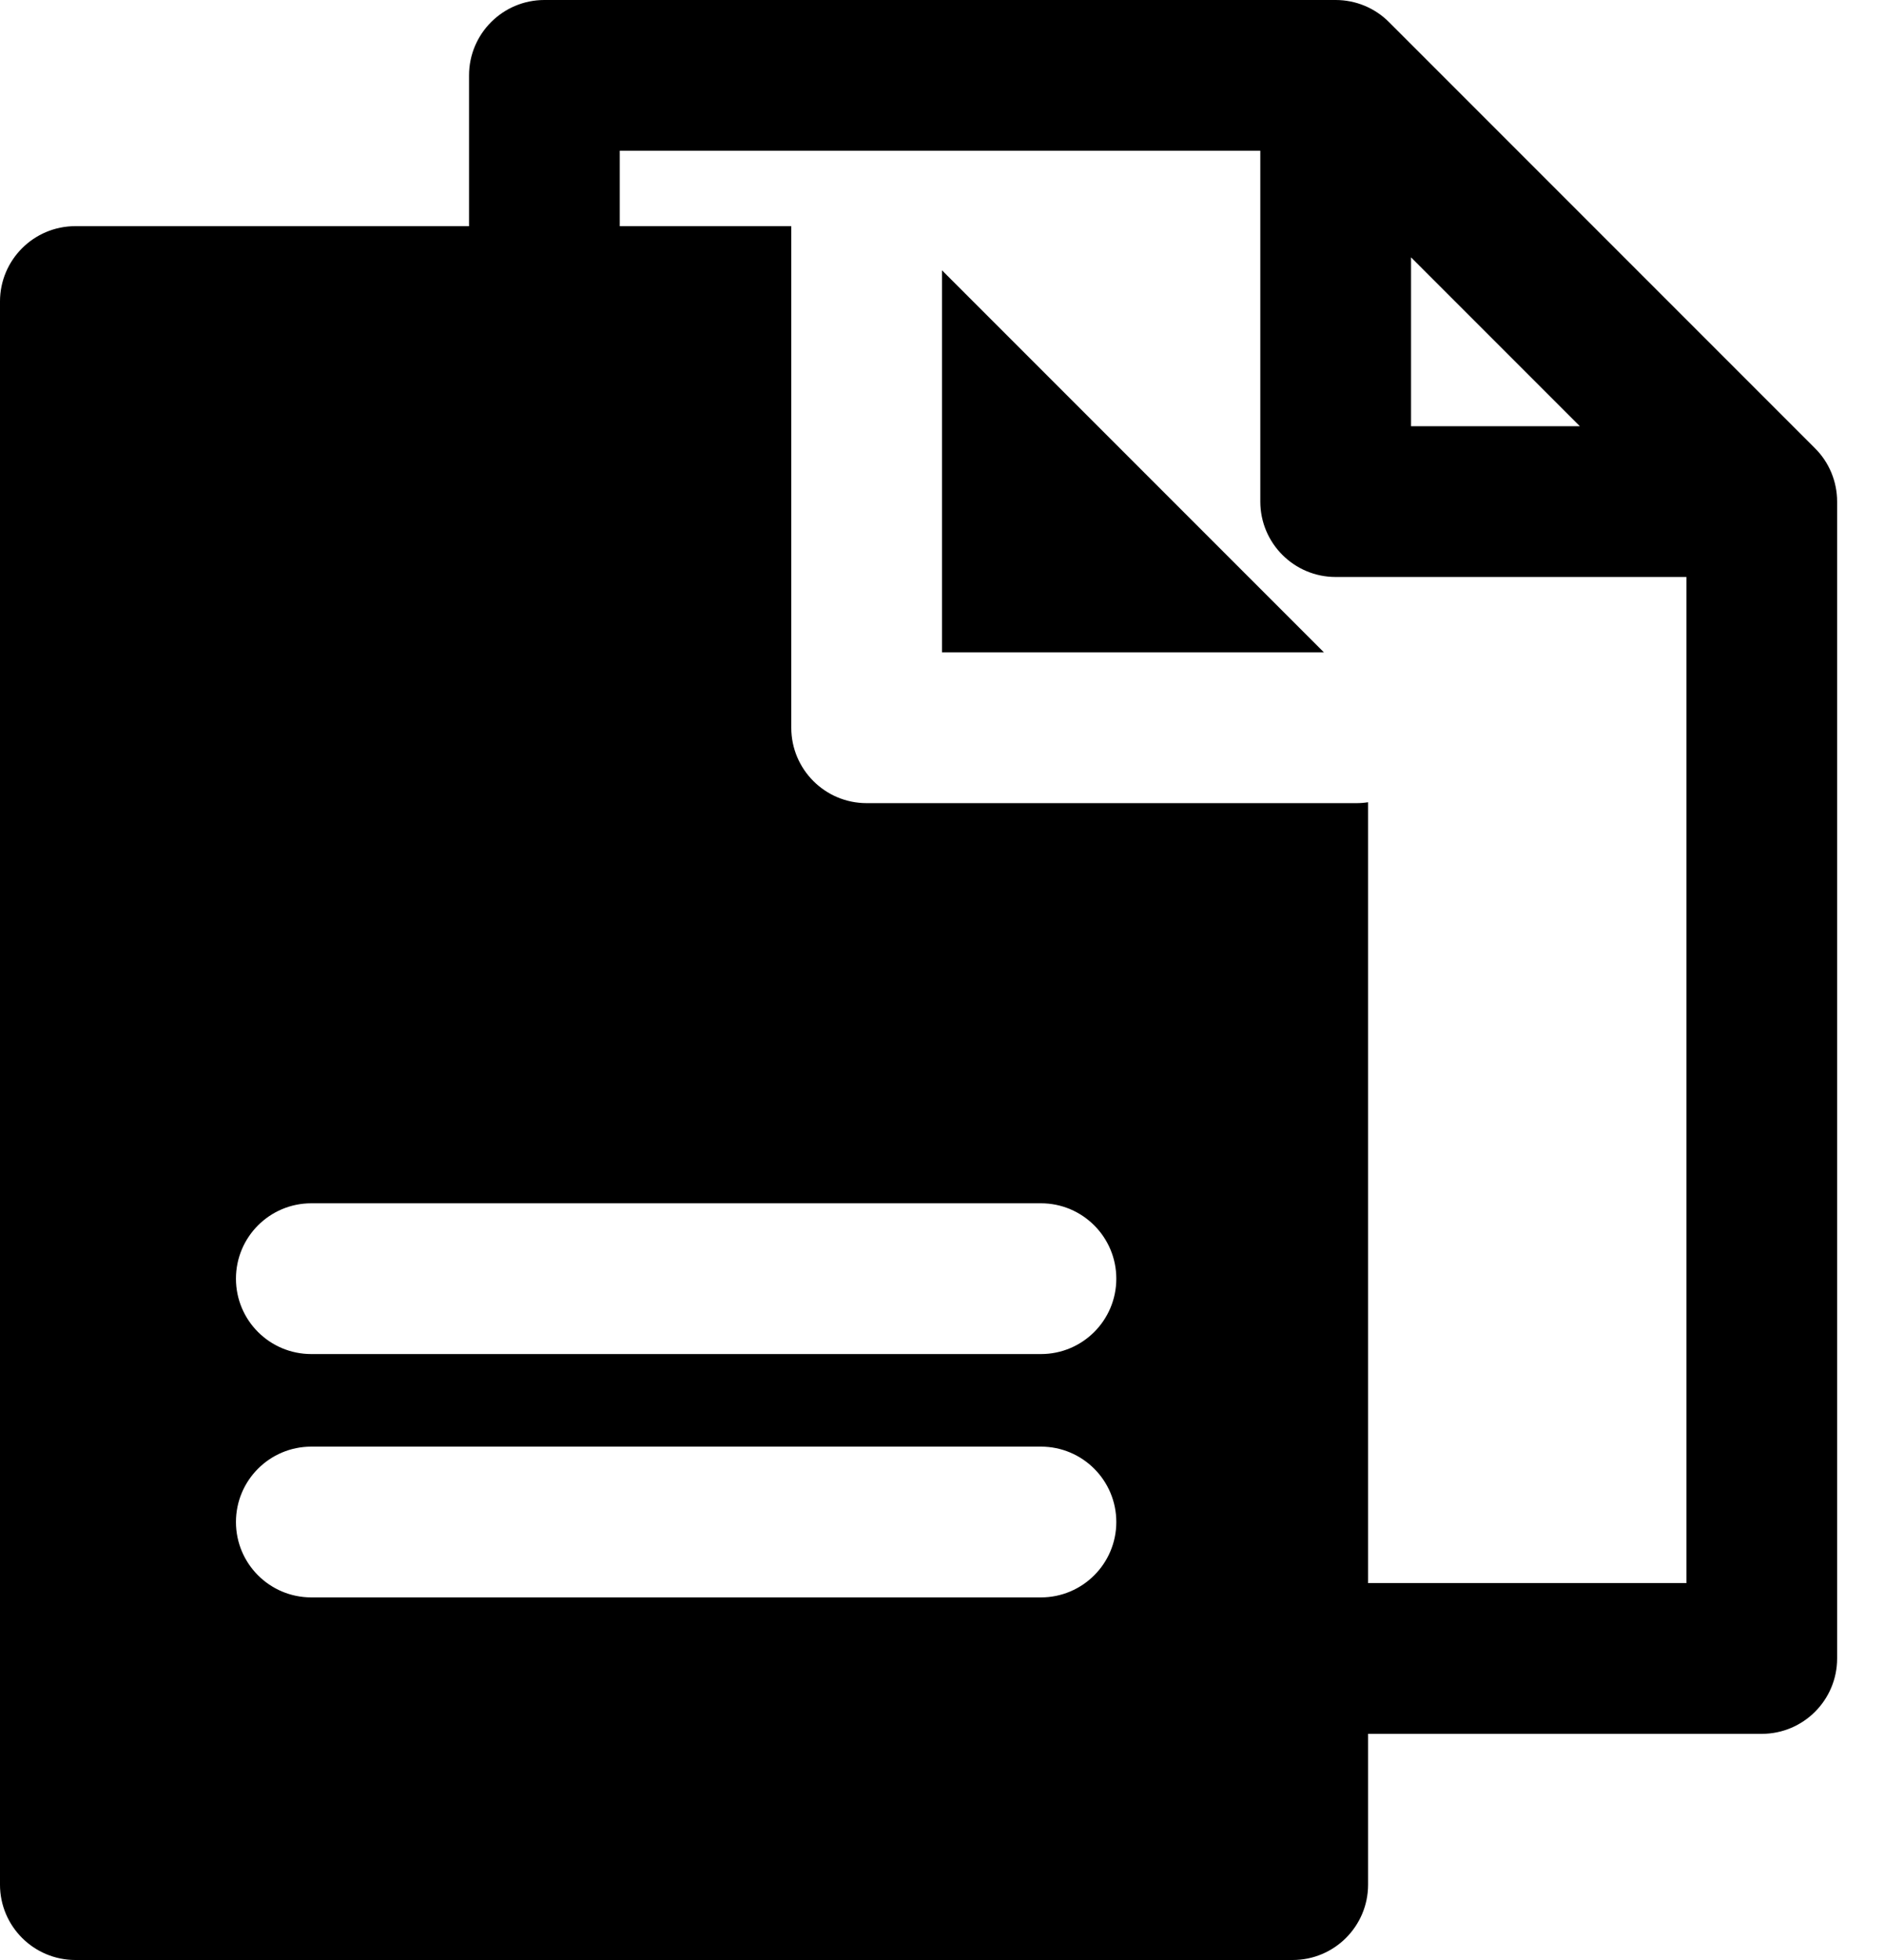 <svg width="25" height="26" viewBox="0 0 25 26" fill="none" xmlns="http://www.w3.org/2000/svg">
<path fill-rule="evenodd" clip-rule="evenodd" d="M18.431 0.293C18.244 0.105 17.989 0 17.724 0H7.224C6.672 0 6.224 0.448 6.224 1V3H1C0.448 3 -6.10352e-05 3.448 -6.10352e-05 4V25C-6.10352e-05 25.552 0.448 26 1 26H17.154C17.706 26 18.154 25.552 18.154 25V23H23.378C23.93 23 24.378 22.552 24.378 22V6.654C24.378 6.389 24.273 6.134 24.085 5.947L18.431 0.293ZM18.154 21H22.378V7.654H17.724C17.172 7.654 16.724 7.206 16.724 6.654V2H8.224V3H10.5V9.654C10.5 10.206 10.948 10.654 11.5 10.654H18C18.052 10.654 18.104 10.65 18.154 10.642V21ZM18.724 5.654V3.414L20.964 5.654H18.724ZM12.5 3.586L17.568 8.654H12.5V3.586ZM3.131 16.962C3.131 17.515 3.578 17.962 4.131 17.962H13.813C14.365 17.962 14.813 17.515 14.813 16.962C14.813 16.41 14.365 15.962 13.813 15.962H4.131C3.578 15.962 3.131 16.41 3.131 16.962ZM3.131 20.19C3.131 19.638 3.578 19.19 4.131 19.19H13.813C14.365 19.19 14.813 19.638 14.813 20.19C14.813 20.742 14.365 21.19 13.813 21.19H4.131C3.578 21.19 3.131 20.742 3.131 20.19Z" fill="black"/>
</svg>

